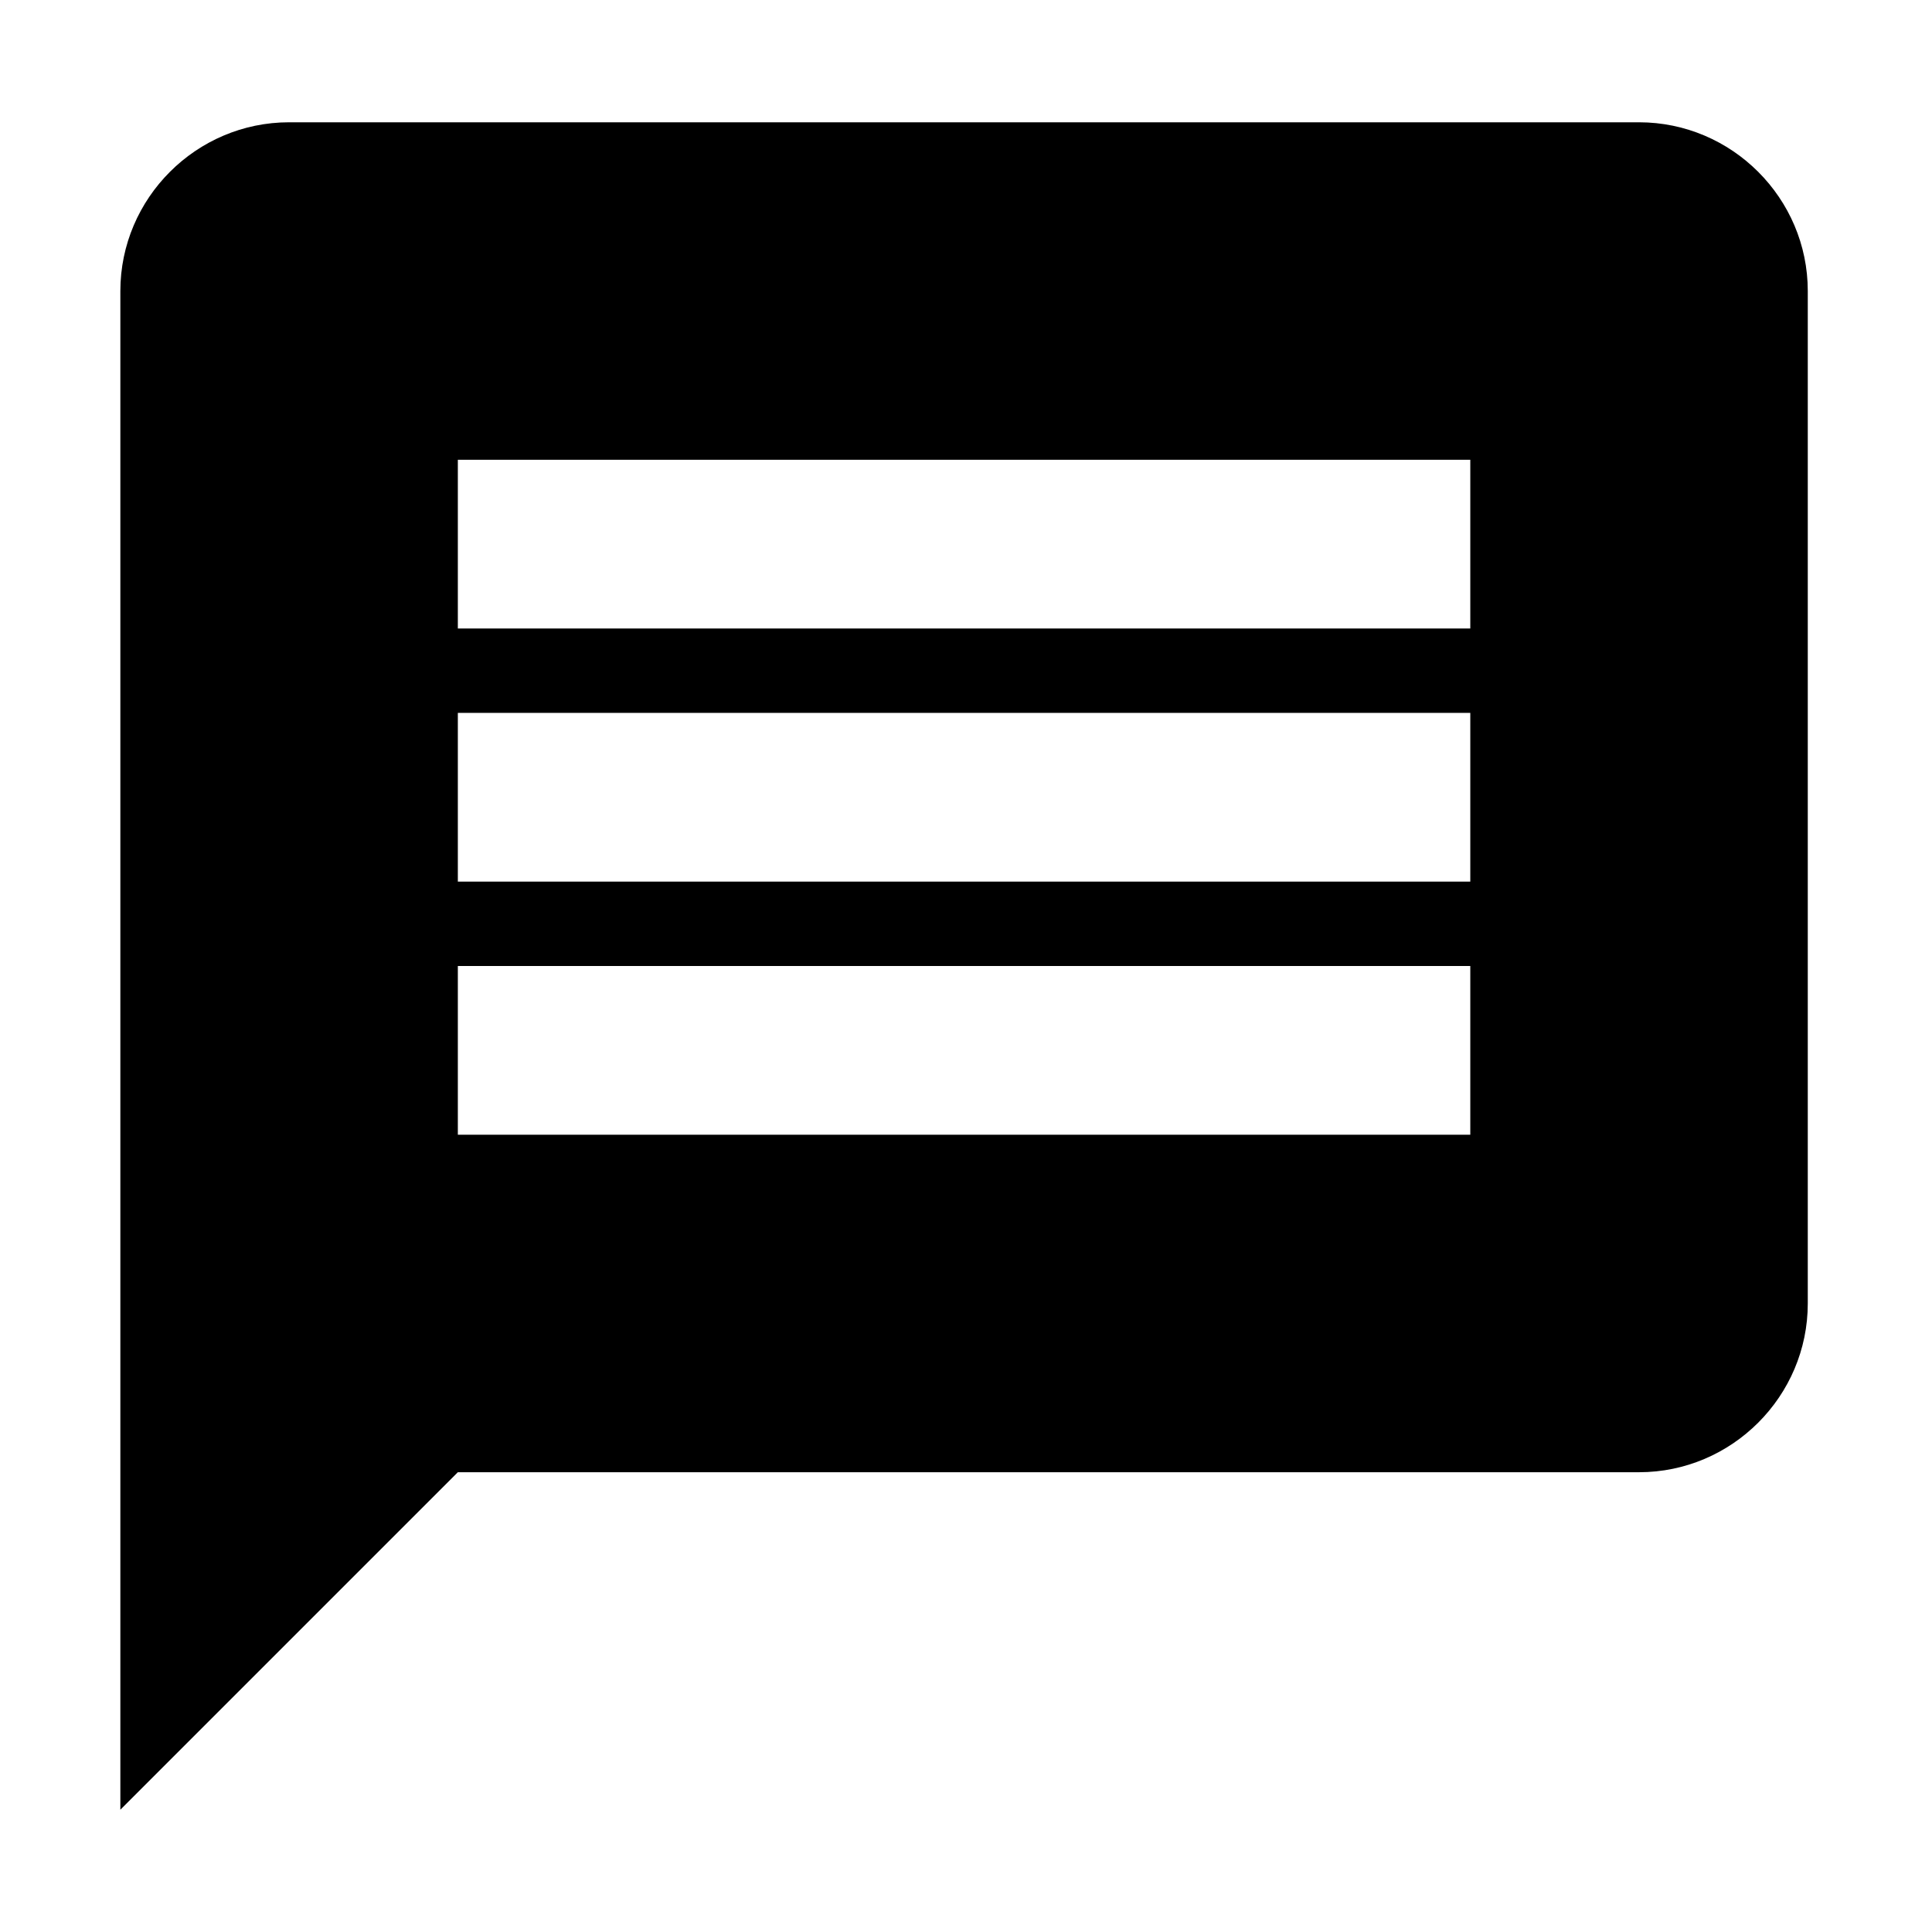 <svg class="svg-icon" style="width: 1em; height: 1em;vertical-align: middle;fill: currentColor;overflow: hidden;" viewBox="0 0 1024 1024" version="1.1" xmlns="http://www.w3.org/2000/svg"><path d="M868.723 64.815l-715.496 0c-49.194 0-89.437 40.243-89.437 89.437l0 804.933 178.874-178.874 626.059 0c49.194 0 89.437-40.243 89.437-89.437l0-536.622C958.161 105.058 917.918 64.815 868.723 64.815zM779.286 601.437 242.665 601.437l0-89.436 536.621 0L779.286 601.437zM779.286 467.282 242.665 467.282l0-89.437 536.621 0L779.286 467.282zM779.286 333.126 242.665 333.126l0-89.437 536.621 0L779.286 333.126z"  /></svg>